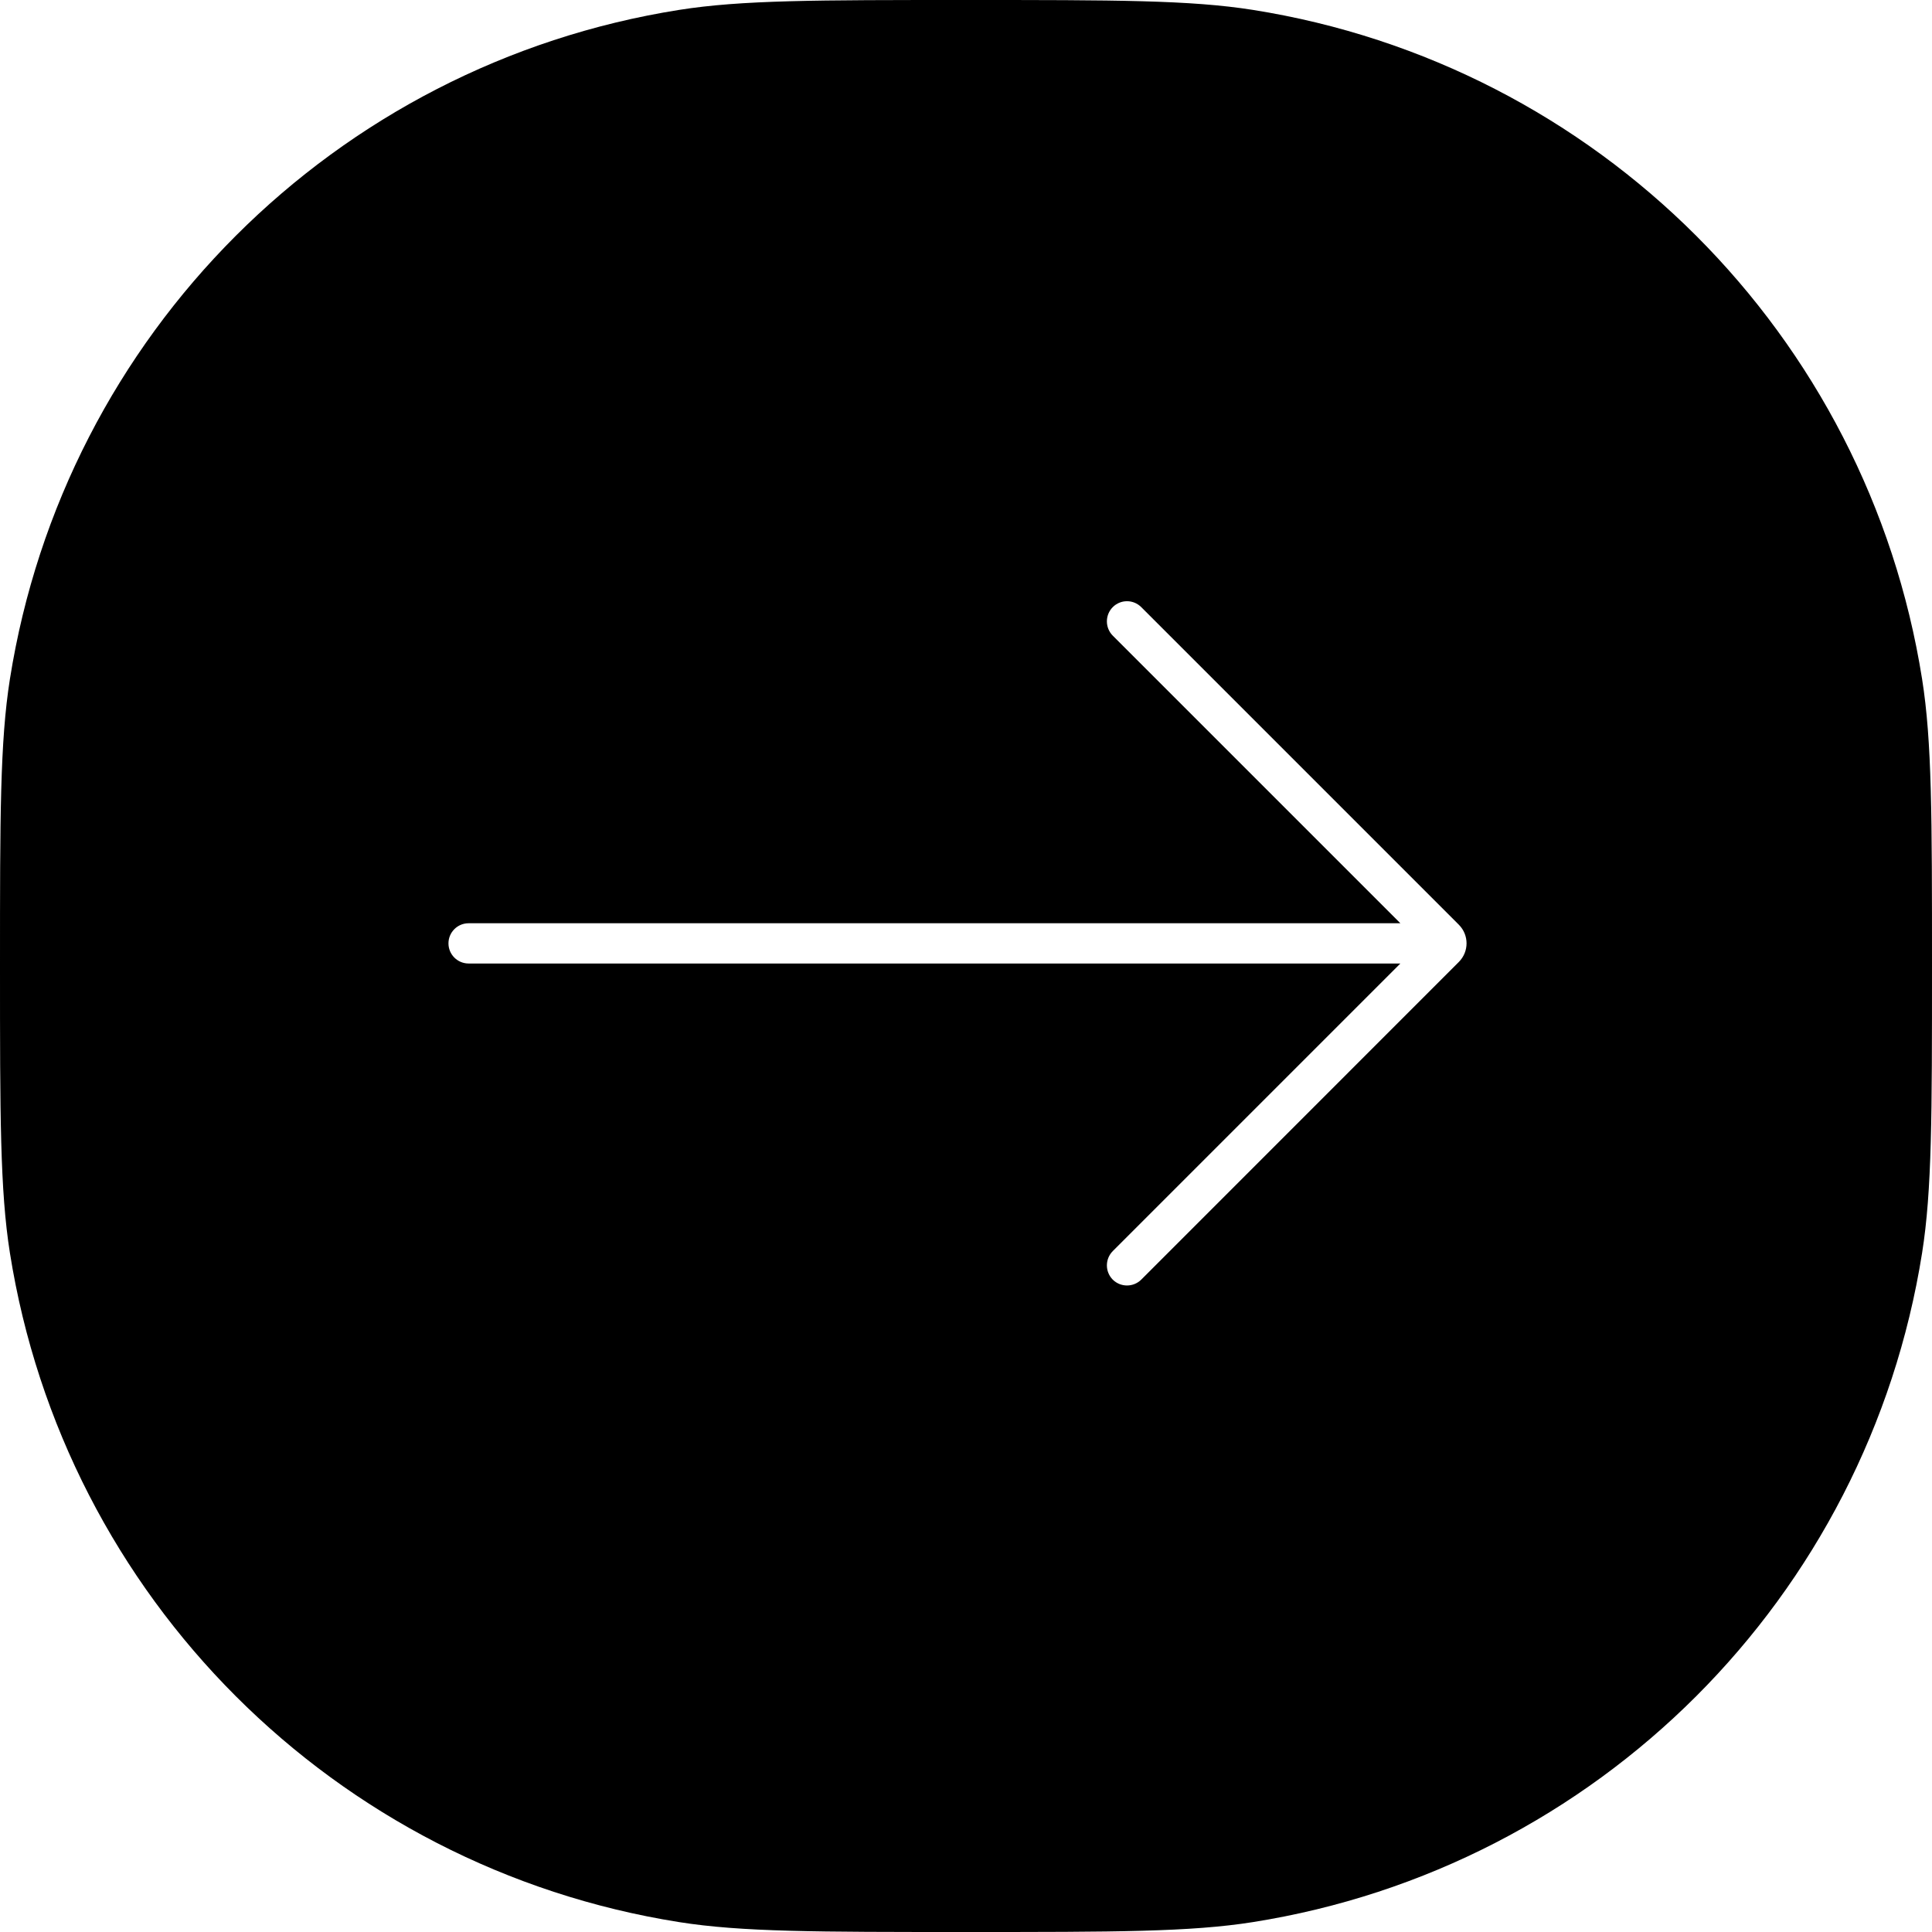 <svg width="24" height="24" viewBox="0 0 24 24" fill="none" xmlns="http://www.w3.org/2000/svg">
<path fill-rule="evenodd" clip-rule="evenodd" d="M23.877 8.436C24 9.213 24 10.142 24 12C24 13.858 24 14.787 23.877 15.564C23.199 19.843 19.843 23.199 15.564 23.877C14.787 24 13.858 24 12 24C10.142 24 9.213 24 8.436 23.877C4.157 23.199 0.801 19.843 0.123 15.564C0 14.787 0 13.858 0 12C0 10.142 0 9.213 0.123 8.436C0.801 4.157 4.157 0.801 8.436 0.123C9.213 0 10.142 0 12 0C13.858 0 14.787 0 15.564 0.123C19.843 0.801 23.199 4.157 23.877 8.436ZM18.122 11.95C18.25 11.822 18.25 11.615 18.122 11.487L14.177 7.542C14.079 7.444 13.921 7.444 13.823 7.542C13.726 7.64 13.726 7.798 13.823 7.896L17.396 11.469H5.821C5.683 11.469 5.571 11.581 5.571 11.719C5.571 11.857 5.683 11.969 5.821 11.969H17.396L13.823 15.542C13.726 15.64 13.726 15.798 13.823 15.896C13.921 15.993 14.079 15.993 14.177 15.896L18.122 11.95Z" fill="black"/>
</svg>
